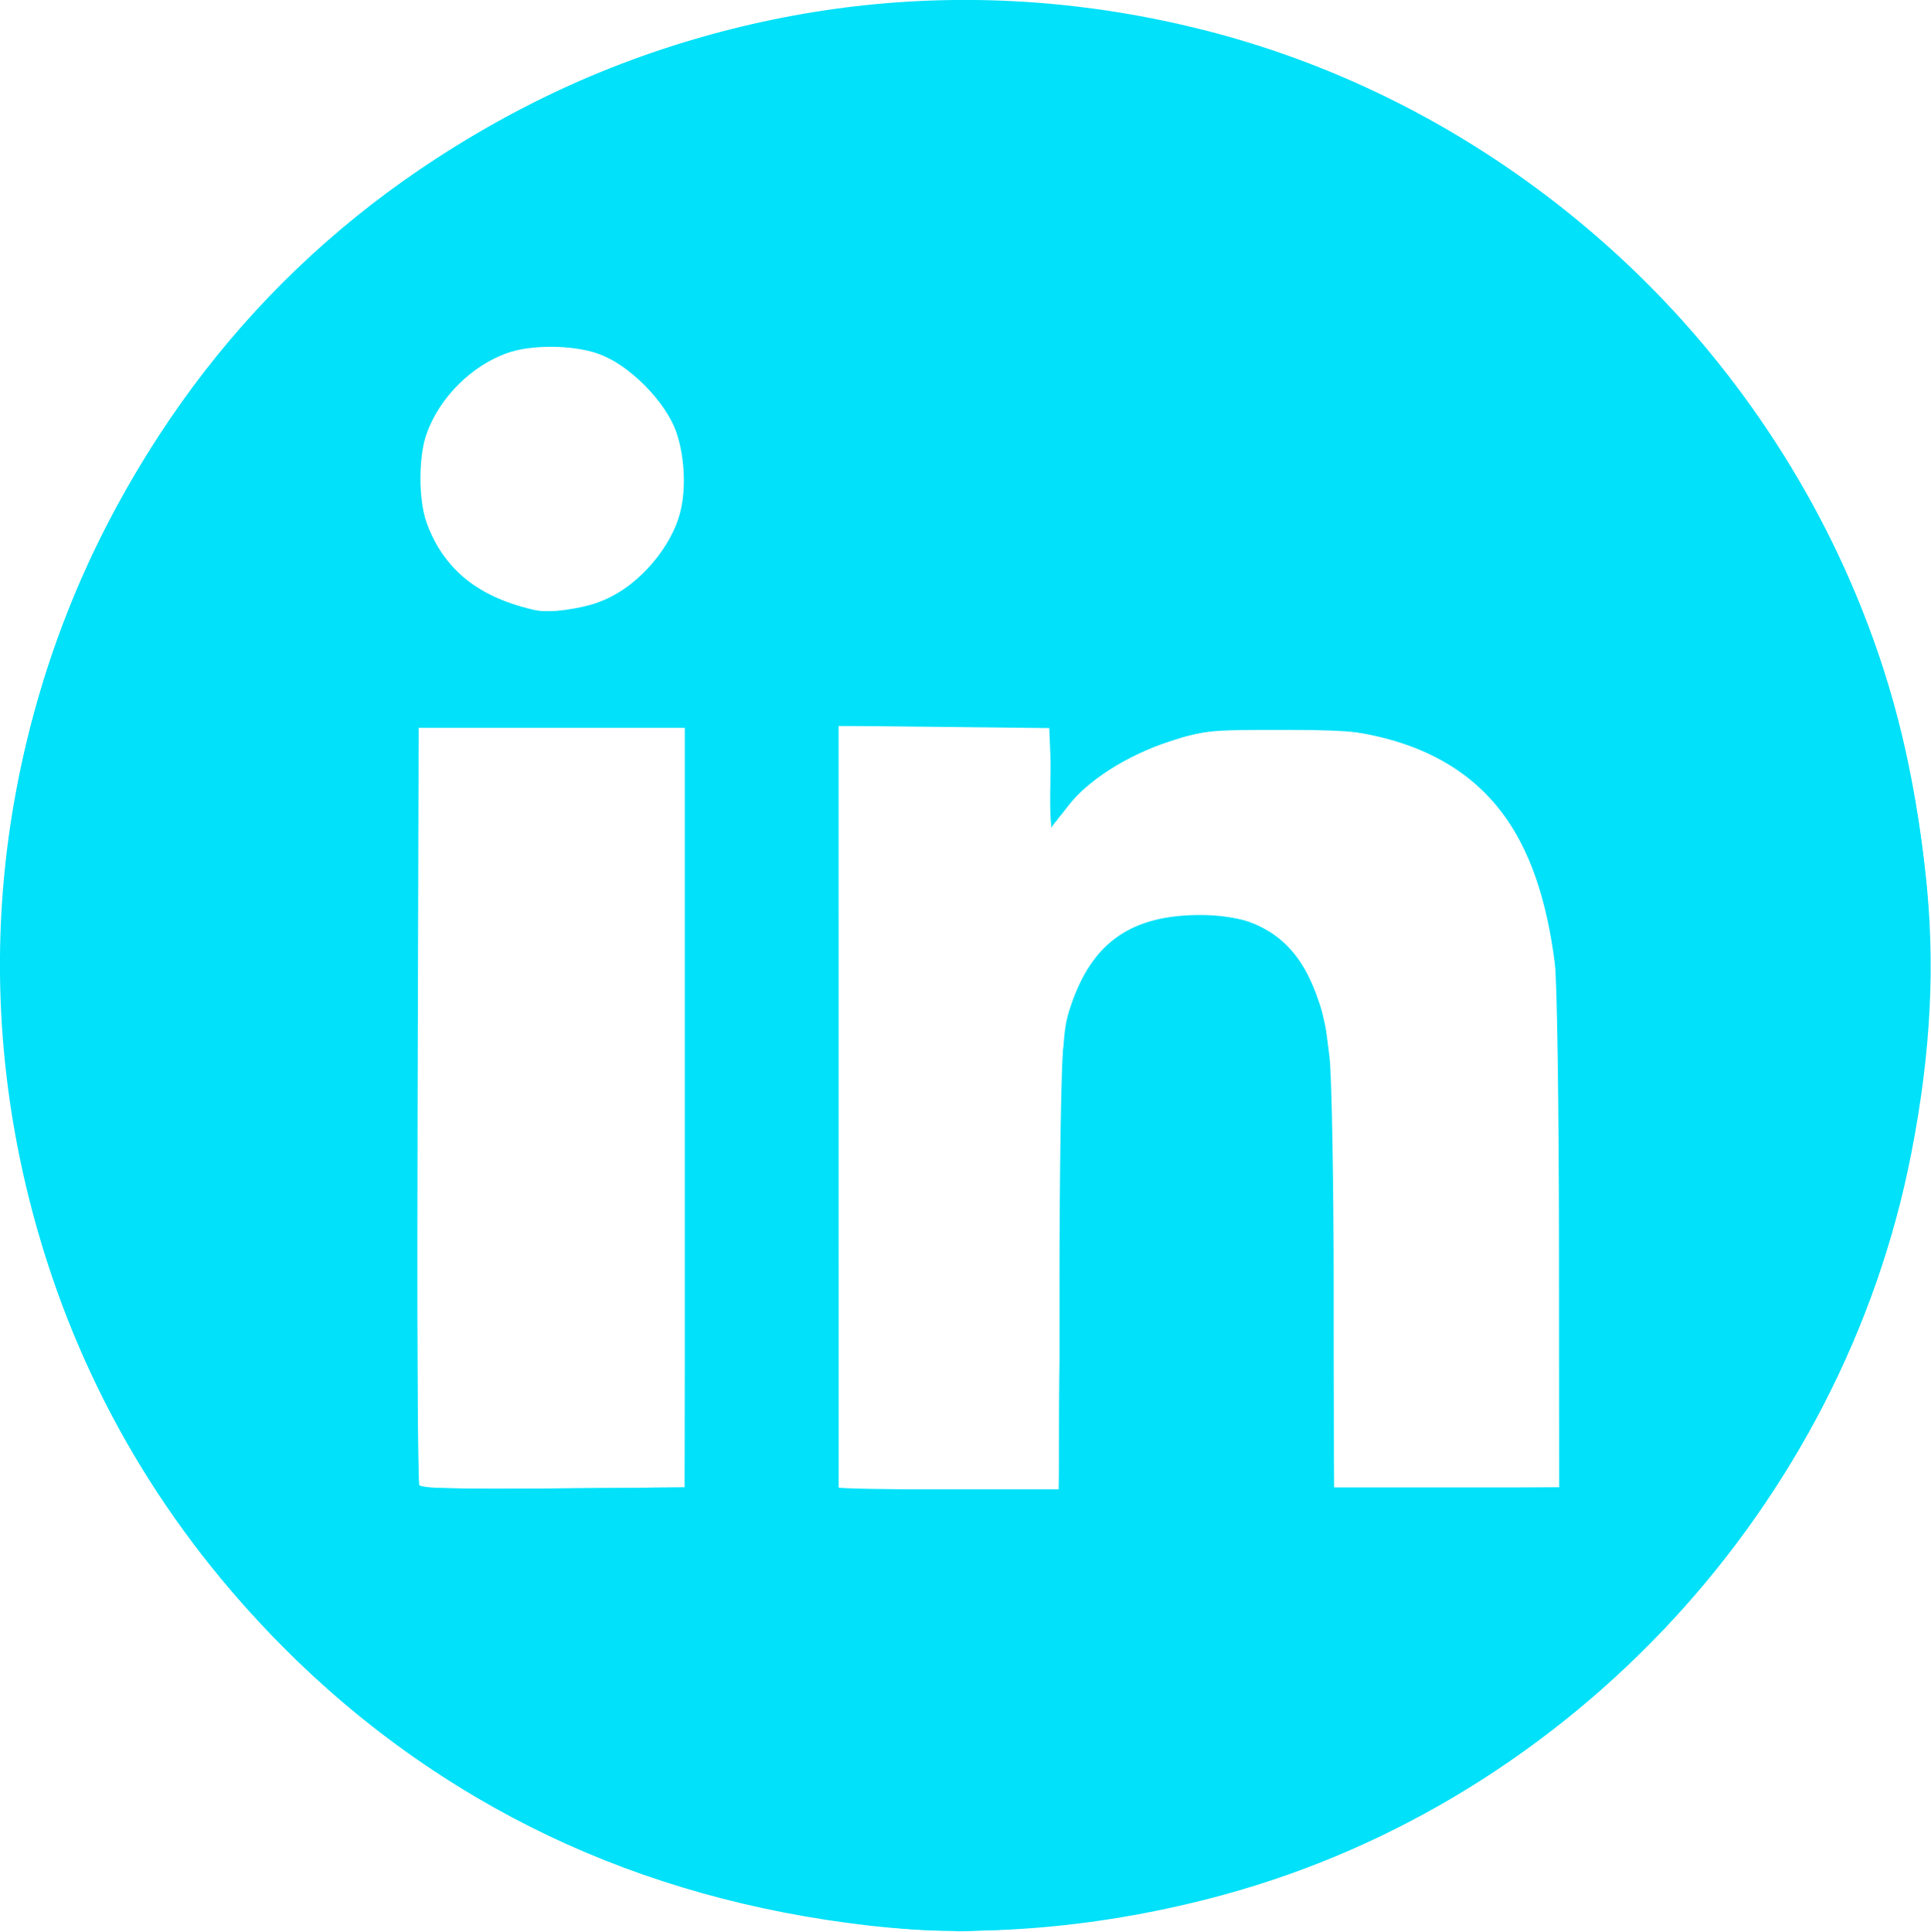 <?xml version="1.0" encoding="UTF-8" standalone="no"?>
<!-- Created with Inkscape (http://www.inkscape.org/) -->

<svg
   width="100mm"
   height="100.022mm"
   viewBox="0 0 100 100.022"
   version="1.1"
   id="svg5"
   inkscape:version="1.1.1 (3bf5ae0d25, 2021-09-20)"
   sodipodi:docname="dibujo.svg"
   xmlns:inkscape="http://www.inkscape.org/namespaces/inkscape"
   xmlns:sodipodi="http://sodipodi.sourceforge.net/DTD/sodipodi-0.dtd"
   xmlns="http://www.w3.org/2000/svg"
   xmlns:svg="http://www.w3.org/2000/svg">
  <sodipodi:namedview
     id="namedview7"
     pagecolor="#ffffff"
     bordercolor="#666666"
     borderopacity="1.0"
     inkscape:pageshadow="2"
     inkscape:pageopacity="0.0"
     inkscape:pagecheckerboard="0"
     inkscape:document-units="mm"
     showgrid="false"
     fit-margin-top="0"
     fit-margin-left="0"
     fit-margin-right="0"
     fit-margin-bottom="0"
     inkscape:zoom="0.72337262"
     inkscape:cx="396.75265"
     inkscape:cy="560.56864"
     inkscape:window-width="1586"
     inkscape:window-height="1091"
     inkscape:window-x="294"
     inkscape:window-y="76"
     inkscape:window-maximized="0"
     inkscape:current-layer="layer1" />
  <defs
     id="defs2" />
  <g
     inkscape:label="Capa 1"
     inkscape:groupmode="layer"
     id="layer1">
    <g
       id="g1560"
       transform="matrix(1.357,0,0,1.357,-19.848,-25.805)"
       style="fill:#01E1F9">
      <path
         style="fill:#01E1F9;fill-opacity:1;stroke-width:0.156"
         d="M 47.783,92.492 C 38.961,91.477 31.505,87.932 25.444,81.872 20.975,77.403 17.812,72.054 16.079,66.031 13.533,57.184 14.343,48.019 18.409,39.674 22.042,32.217 27.815,26.445 35.291,22.797 c 7.963,-3.886 16.682,-4.799 25.247,-2.642 11.302,2.846 20.796,11.19 25.141,22.097 1.257,3.156 1.999,6.234 2.429,10.084 0.383,3.431 0.215,6.788 -0.533,10.648 -2.614,13.484 -12.985,24.692 -26.205,28.321 -4.597,1.262 -9.336,1.676 -13.587,1.187 z m -6.983,-31.21 0.04,-14.492 h -5.157 -5.157 V 61.217 c 0,7.935 0.048,14.475 0.106,14.533 0.058,0.058 2.361,0.088 5.117,0.065 l 5.011,-0.041 z m 14.292,5.859 c 0.053,-8.491 0.063,-8.737 0.398,-9.74 0.811,-2.424 2.308,-3.472 4.952,-3.47 2.996,0.003 4.504,1.668 4.924,5.436 0.086,0.773 0.157,4.8 0.158,8.948 l 0.001,7.542 4.302,-0.042 4.302,-0.042 -0.007,-9.402 c -0.004,-5.171 -0.074,-9.933 -0.157,-10.582 -0.631,-4.976 -2.602,-7.572 -6.564,-8.647 -0.799,-0.217 -1.633,-0.275 -3.906,-0.275 -2.759,0 -2.953,0.02 -4.254,0.447 -1.61,0.528 -3.116,1.488 -3.849,2.453 -0.289,0.382 -0.571,0.711 -0.626,0.733 -0.055,0.022 -0.078,-0.802 -0.051,-1.831 l 0.048,-1.87 -4.072,-0.044 -4.072,-0.044 1.1e-4,14.57 1.09e-4,14.57 h 4.209 4.209 z M 37.467,41.999 c 1.315,-0.461 2.627,-1.852 3.069,-3.256 0.28,-0.889 0.244,-2.203 -0.088,-3.203 -0.395,-1.188 -1.847,-2.649 -3.021,-3.039 -0.999,-0.331 -2.53,-0.338 -3.446,-0.014 -1.356,0.479 -2.585,1.704 -3.072,3.065 -0.316,0.883 -0.318,2.527 -0.004,3.404 0.646,1.804 2.007,2.885 4.23,3.36 0.444,0.095 1.612,-0.063 2.332,-0.316 z"
         id="path1570" />
      <path
         style="fill:#01E1F9;fill-opacity:1;stroke-width:0.156"
         d="M 49.197,92.618 C 37.744,91.585 28.51,86.567 21.938,77.805 14.35,67.688 12.55,54.042 17.247,42.252 c 3.724,-9.348 11.268,-16.891 20.615,-20.615 10.584,-4.217 22.756,-3.225 32.507,2.648 8.389,5.053 14.26,12.945 16.733,22.491 0.986,3.806 1.382,7.934 1.091,11.375 -0.592,7.009 -2.582,12.835 -6.231,18.248 -5.596,8.3 -14.361,13.985 -24.172,15.679 -3.18,0.549 -6.312,0.746 -8.594,0.54 z m -8.438,-31.375 v -14.531 h -5.078 -5.078 l -0.04,14.375 c -0.022,7.906 -0.006,14.464 0.035,14.572 0.059,0.155 1.168,0.189 5.118,0.156 l 5.043,-0.041 z m 14.3,6.68 c 0.002,-4.361 0.068,-8.376 0.147,-8.922 0.339,-2.347 1.152,-3.786 2.545,-4.503 1.092,-0.563 3.48,-0.711 4.595,-0.285 1.443,0.551 2.339,1.759 2.824,3.807 0.202,0.854 0.256,2.504 0.308,9.395 l 0.063,8.359 h 4.328 4.328 l -0.005,-9.375 c -0.006,-11.245 -0.114,-12.38 -1.431,-15.078 -1.507,-3.088 -4.454,-4.558 -9.189,-4.582 -2.403,-0.013 -3.988,0.29 -5.642,1.076 -1.186,0.564 -2.499,1.632 -2.877,2.342 -0.218,0.408 -0.236,0.32 -0.309,-1.506 l -0.078,-1.939 -4.023,-0.042 -4.023,-0.042 v 14.612 14.612 h 4.219 4.219 l 0.003,-7.93 z M 37.853,41.836 c 3.011,-1.443 3.851,-5.198 1.754,-7.832 -0.251,-0.315 -0.836,-0.802 -1.299,-1.081 -2.051,-1.235 -4.592,-0.917 -6.24,0.781 -1.978,2.038 -1.969,5.159 0.02,7.148 1.54,1.54 3.8,1.926 5.765,0.984 z"
         id="path1568" />
      <path
         style="fill:#01E1F9;fill-opacity:1;stroke-width:0.156"
         d="m 49.822,92.638 c -0.258,-0.036 -1.242,-0.141 -2.188,-0.233 C 41.102,91.764 34.853,89.319 29.377,85.262 27.514,83.882 23.641,80.06 22.289,78.267 18.598,73.371 16.259,68.016 15.195,62.024 14.725,59.377 14.613,54.215 14.963,51.35 16.841,35.972 28.014,23.592 43.266,19.988 c 4.866,-1.15 11.477,-1.148 16.4,0.005 5.27,1.234 9.822,3.376 14.212,6.685 1.792,1.351 5.615,5.224 6.995,7.088 3.366,4.543 5.595,9.549 6.669,14.977 0.465,2.347 0.846,6.646 0.728,8.203 -0.589,7.76 -2.484,13.69 -6.118,19.141 -6.775,10.164 -17.568,16.105 -30.065,16.552 -0.988,0.035 -2.008,0.035 -2.266,-6.25e-4 z M 40.838,61.243 V 46.633 h -5.156 -5.156 v 14.609 14.609 h 5.156 5.156 z m 14.257,6.055 c 0.052,-7.513 0.092,-8.667 0.328,-9.48 0.815,-2.806 2.356,-3.931 5.232,-3.816 2.281,0.091 3.46,0.957 4.26,3.128 0.363,0.985 0.364,1.019 0.417,9.856 l 0.053,8.867 h 4.445 4.445 v -8.415 c 0,-4.628 -0.072,-9.322 -0.16,-10.43 -0.478,-6.018 -2.604,-8.979 -7.184,-10.004 -1.797,-0.402 -5.482,-0.363 -7.097,0.076 -2.063,0.56 -3.65,1.551 -4.642,2.898 l -0.449,0.609 v -1.979 -1.979 l -4.064,0.042 -4.064,0.042 9.38e-4,14.492 c 4.69e-4,7.971 0.001,14.527 0.002,14.57 4.69e-4,0.043 1.894,0.078 4.209,0.078 h 4.208 l 0.059,-8.555 z M 37.942,41.804 c 1.808,-0.89 2.815,-2.516 2.816,-4.549 9.38e-4,-1.013 -0.07,-1.319 -0.51,-2.213 -0.916,-1.86 -2.529,-2.868 -4.567,-2.853 -2.022,0.015 -3.667,1.024 -4.532,2.782 -0.615,1.249 -0.748,2.407 -0.41,3.569 0.932,3.206 4.259,4.714 7.203,3.264 z"
         id="path1566" />
      <path
         style="fill:#01E1F9;fill-opacity:1;stroke-width:0.156"
         d="m 50.526,92.626 c -0.301,-0.028 -1.426,-0.128 -2.5,-0.221 C 43.333,91.996 39.16,90.788 34.804,88.578 21.09,81.621 13.174,66.807 14.977,51.477 c 0.759,-6.453 3.287,-12.699 7.273,-17.969 1.13,-1.494 3.598,-4.094 5.307,-5.592 2.338,-2.049 6.248,-4.491 9.263,-5.784 10.214,-4.381 21.835,-3.98 31.517,1.087 10.21,5.343 17.216,14.823 19.289,26.101 0.131,0.713 0.339,2.475 0.463,3.914 0.194,2.266 0.194,2.968 0.003,5.234 -0.461,5.447 -1.579,9.451 -3.928,14.076 -5.117,10.073 -14.543,17.169 -25.747,19.386 -1.261,0.249 -7.1,0.867 -7.293,0.771 -0.028,-0.014 -0.296,-0.048 -0.597,-0.076 z m -9.688,-31.383 V 46.633 h -5.156 -5.156 v 14.609 14.609 h 5.156 5.156 z m 14.26,6.055 c 0.071,-9.129 0.094,-9.405 0.896,-10.977 0.468,-0.917 1.578,-1.825 2.591,-2.12 1.155,-0.336 3.16,-0.251 4.043,0.172 1.378,0.659 2.234,2.043 2.579,4.169 0.094,0.577 0.16,4.348 0.161,9.146 l 0.001,8.164 h 4.453 4.453 v -8.801 c 0,-4.94 -0.072,-9.55 -0.164,-10.508 -0.34,-3.551 -1.131,-5.608 -2.791,-7.266 -1.857,-1.853 -4.02,-2.562 -7.826,-2.564 -1.708,-7.81e-4 -2.554,0.072 -3.438,0.295 -2.213,0.558 -3.844,1.55 -4.864,2.959 l -0.448,0.619 V 48.61 46.633 H 50.604 46.463 v 14.609 14.609 h 4.284 4.284 z M 37.144,42.181 c 1.451,-0.44 2.438,-1.292 3.172,-2.735 0.375,-0.738 0.437,-1.047 0.441,-2.188 0.004,-1.16 -0.053,-1.437 -0.442,-2.188 -0.6,-1.156 -1.245,-1.807 -2.367,-2.39 -0.834,-0.434 -1.084,-0.487 -2.266,-0.487 -1.15,-1.56e-4 -1.444,0.059 -2.188,0.44 -1.285,0.659 -2.274,1.782 -2.655,3.017 -0.39,1.263 -0.394,1.945 -0.02,3.149 0.827,2.656 3.682,4.182 6.324,3.381 z"
         id="path1564" />
      <path
         style="fill:#01E1F9;fill-opacity:1;stroke-width:0.156"
         d="m 35.643,75.892 5.195,-0.044 V 61.243 46.638 l -5.195,-0.044 -5.195,-0.044 5.234,0.003 5.234,0.003 v 14.688 14.688 l -5.234,0.003 -5.234,0.003 5.195,-0.044 z m 10.736,-0.079 c -0.041,-0.107 -0.056,-6.734 -0.033,-14.727 l 0.041,-14.531 0.038,14.646 0.038,14.646 4.336,0.044 4.336,0.044 -4.341,0.036 c -3.356,0.028 -4.358,-0.008 -4.415,-0.159 z m 18.906,0 c -0.041,-0.107 -0.056,-3.887 -0.033,-8.398 l 0.042,-8.203 0.038,8.318 0.038,8.318 4.492,0.044 4.492,0.044 -4.497,0.037 c -3.481,0.028 -4.514,-0.008 -4.572,-0.159 z M 30.444,61.243 c 8e-6,-7.992 0.019,-11.239 0.042,-7.215 0.023,4.024 0.023,10.563 -1.7e-5,14.531 -0.023,3.968 -0.042,0.676 -0.042,-7.317 z m 43.858,5.391 c -0.025,-7.01 -0.087,-9.541 -0.263,-10.859 -0.28,-2.092 -0.27,-2.351 0.041,-1.016 0.191,0.823 0.249,2.723 0.304,10 0.037,4.941 0.042,9.441 0.01,10 -0.032,0.559 -0.073,-3.098 -0.091,-8.125 z M 55.236,59.755 c -0.028,-1.04 0.466,-2.913 0.984,-3.734 0.842,-1.333 2.328,-2.045 4.271,-2.045 1.951,0 3.764,1.158 4.159,2.656 0.057,0.215 -0.07,0.068 -0.283,-0.327 -0.519,-0.965 -1.325,-1.64 -2.306,-1.932 -2.182,-0.648 -4.688,0.067 -5.666,1.617 -0.496,0.786 -0.898,2.163 -1.031,3.533 l -0.106,1.094 z m 9.709,-1.587 c -0.102,-0.538 -0.16,-1.003 -0.129,-1.034 0.091,-0.091 0.444,1.625 0.376,1.828 -0.034,0.101 -0.145,-0.256 -0.247,-0.794 z m 8.486,-5.386 c -0.849,-2.71 -2.53,-4.512 -5.085,-5.454 -0.305,-0.113 -0.442,-0.21 -0.303,-0.216 0.454,-0.02 2.443,1.078 3.213,1.774 0.414,0.374 0.991,1.076 1.281,1.559 0.553,0.92 1.316,2.844 1.23,3.101 -0.028,0.083 -0.179,-0.262 -0.337,-0.765 z M 54.744,48.616 v -1.977 l -4.102,-0.046 -4.102,-0.046 4.141,0.004 4.141,0.004 0.044,1.678 0.044,1.678 0.819,-0.818 c 0.451,-0.45 1.24,-1.042 1.754,-1.315 1.013,-0.538 3.03,-1.157 3.663,-1.123 l 0.394,0.021 -0.391,0.066 c -0.908,0.153 -2.727,0.702 -3.332,1.007 -1.052,0.53 -2.124,1.412 -2.616,2.154 l -0.458,0.691 z m 11.641,-1.764 -0.938,-0.21 0.822,0.079 c 0.452,0.044 0.979,0.143 1.172,0.22 0.487,0.196 0.054,0.159 -1.056,-0.089 z m -3.783,-0.334 c 0.497,-0.031 1.271,-0.031 1.719,6.25e-4 0.448,0.031 0.041,0.057 -0.904,0.057 -0.945,-3.13e-4 -1.312,-0.026 -0.815,-0.057 z M 33.754,42.196 c -2.034,-0.854 -3.24,-2.545 -3.355,-4.704 -0.077,-1.459 0.346,-2.593 1.396,-3.743 1.051,-1.15 2.146,-1.676 3.618,-1.738 l 1.127,-0.047 -1.139,0.131 c -1.475,0.17 -2.635,0.742 -3.533,1.74 -1.879,2.09 -1.793,5.029 0.206,7.028 1.492,1.492 3.482,1.943 5.405,1.223 1.232,-0.461 2.478,-1.668 2.969,-2.876 0.209,-0.516 0.382,-0.832 0.383,-0.703 0.005,0.49 -0.756,1.824 -1.417,2.485 -1.489,1.49 -3.805,1.982 -5.662,1.203 z m 7.113,-4.792 c -0.078,-2.355 -1.432,-4.292 -3.498,-5.006 -0.455,-0.157 -0.687,-0.287 -0.515,-0.287 0.172,-9.38e-4 0.594,0.13 0.938,0.29 2.024,0.946 3.305,2.989 3.162,5.044 l -0.058,0.829 z"
         id="path1562" />
    </g>
  </g>
</svg>
